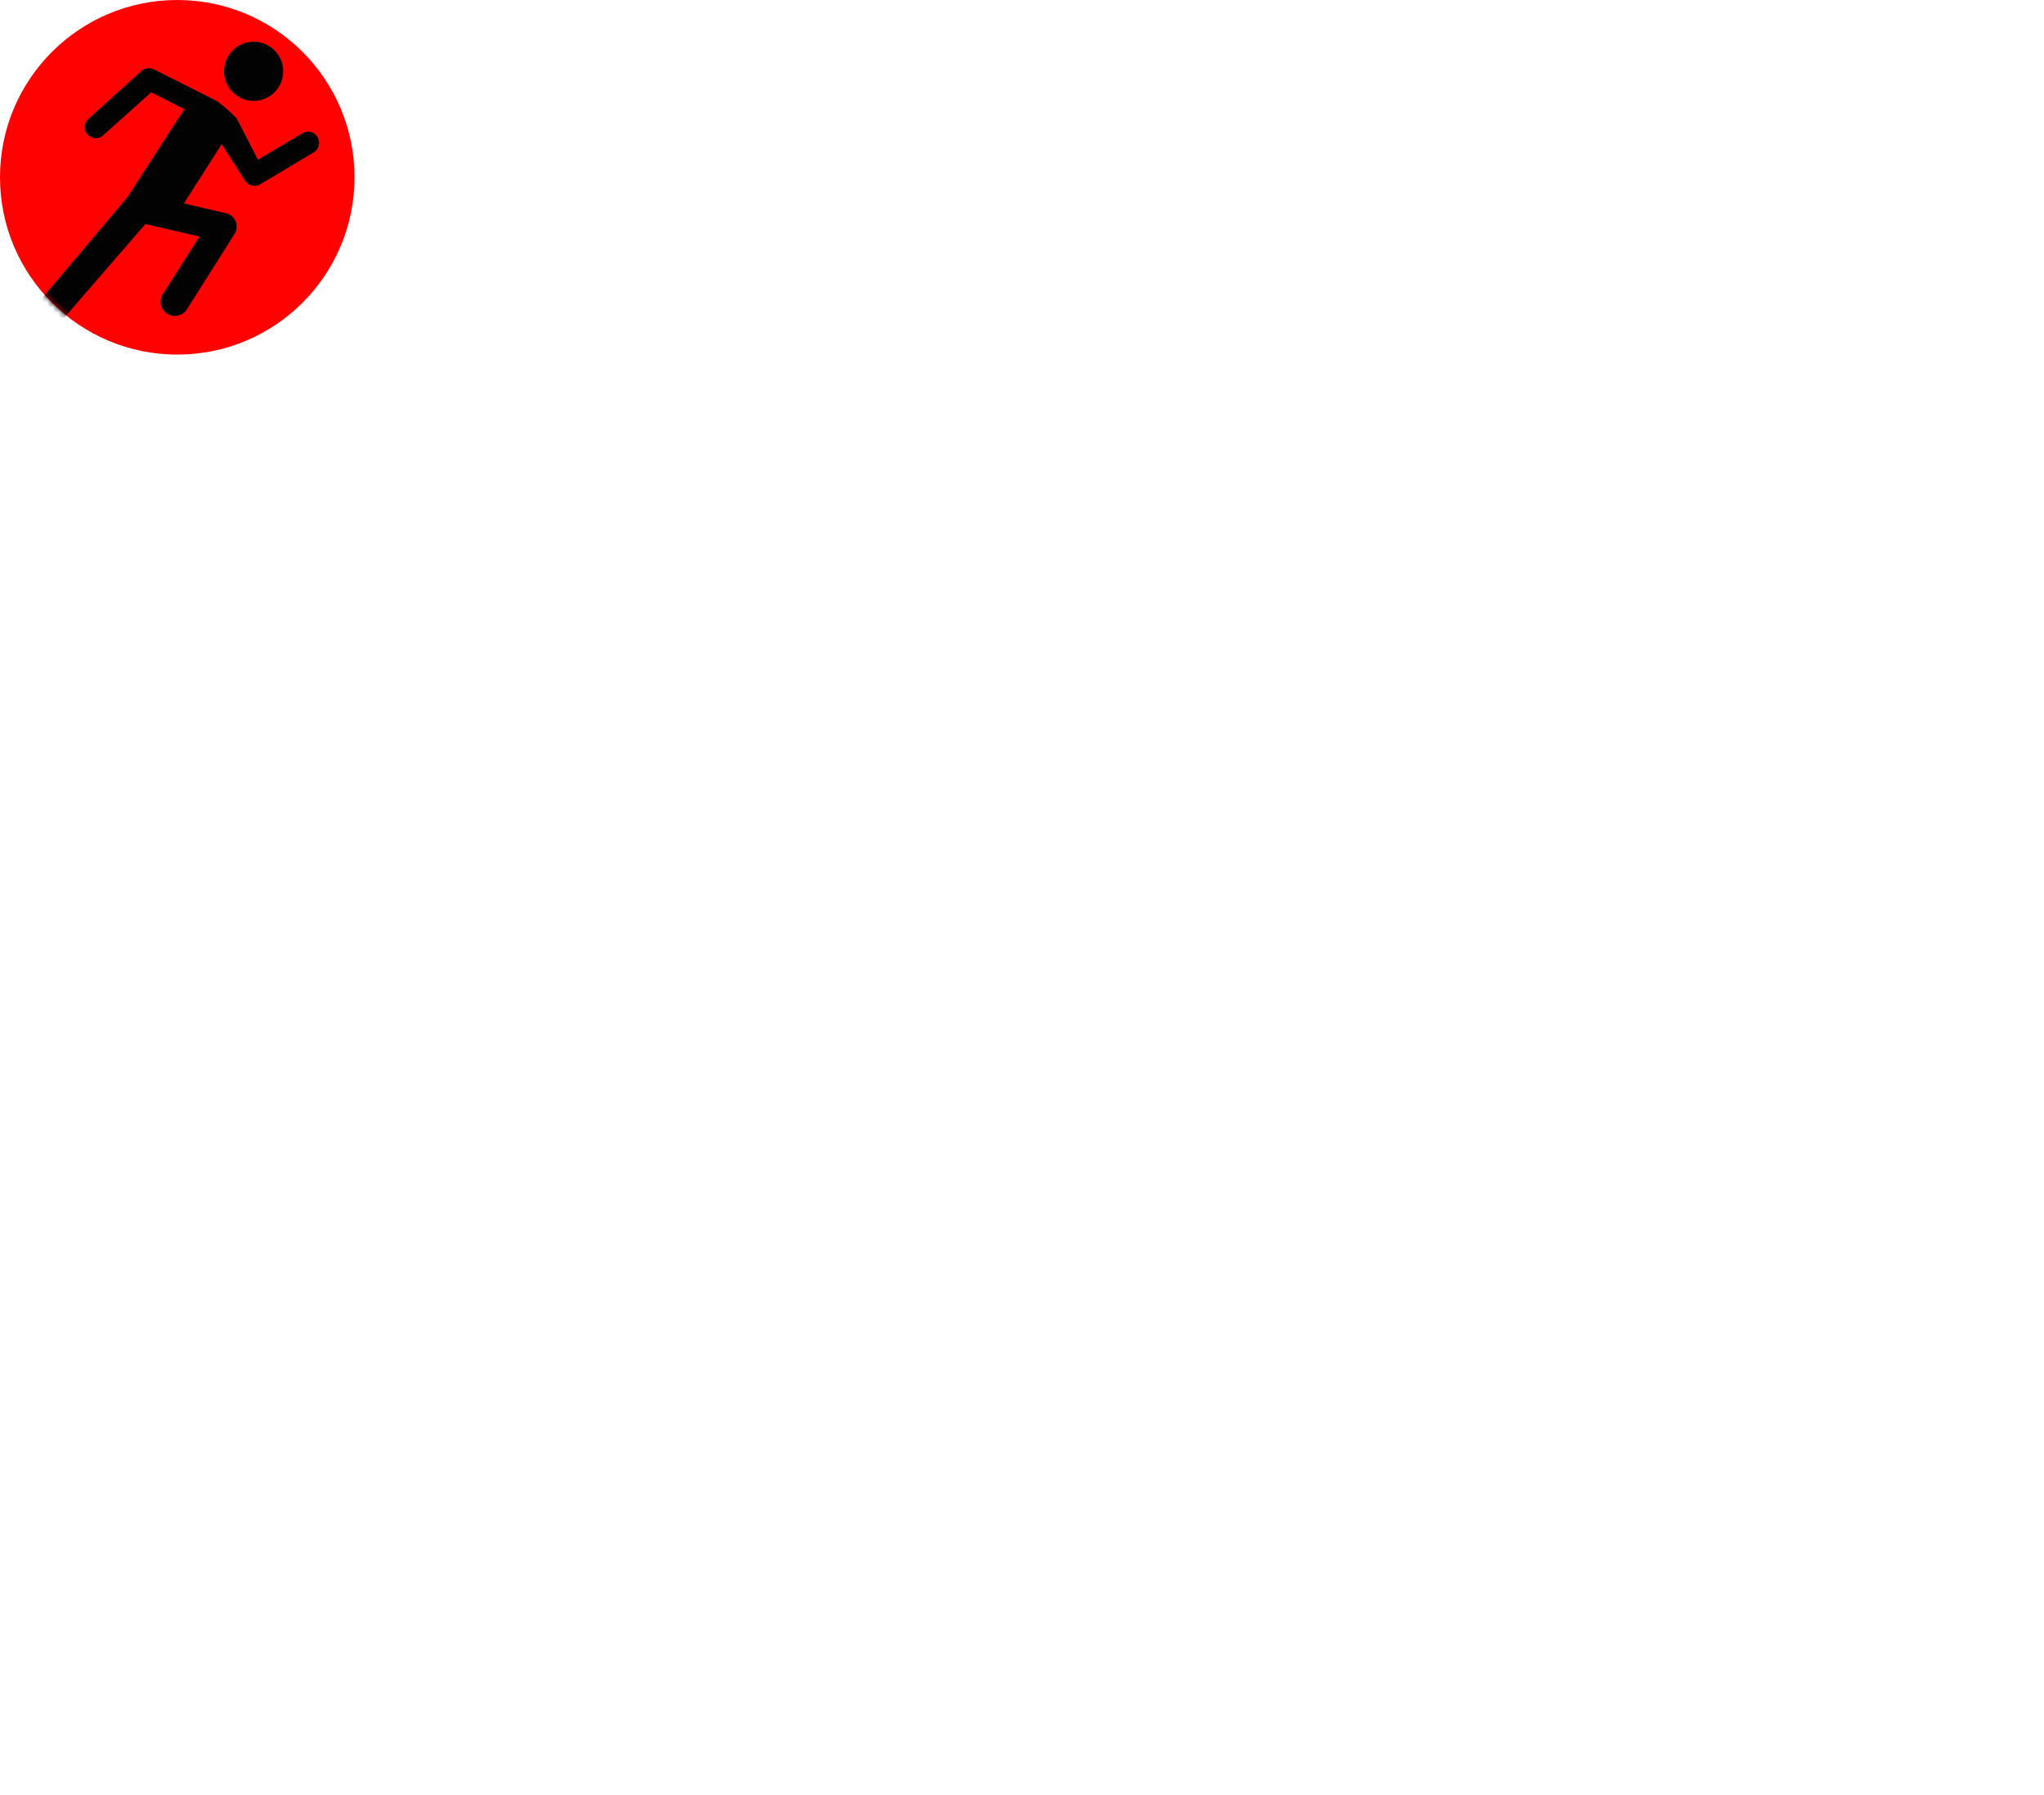 <?xml version="1.0" encoding="utf-8"?>
<svg version="1.1" id="Calque_1" xmlns="http://www.w3.org/2000/svg" xmlns:xlink="http://www.w3.org/1999/xlink" x="0px" y="0px"
    viewBox="0 0 369 324" style="enable-background:new 0 0 369 324;" xml:space="preserve">
<path d="M32 64c17.673 0 32-14.327 32-32S49.673 0 32 0 0 14.327 0 32s14.327 32 32 32z" fill="#ff0101"/><path d="M45.783 18.216c2.952 0 5.345-2.393 5.345-5.345s-2.393-5.345-5.345-5.345-5.345 2.393-5.345 5.345 2.393 5.345 5.345 5.345z" fill="#020203"/>
<mask id="A" maskUnits="userSpaceOnUse" x="0" y="0" width="64" height="64" mask-type="alpha">
<path d="M32 64c17.673 0 32-14.327 32-32S49.673 0 32 0 0 14.327 0 32s14.327 32 32 32z" fill="#ff0101"/>
</mask><g mask="url(#A)">
<path d="M44.242 32.634c.352.563.985.914 1.688.914.352 0 .703-.07 1.055-.281L56.62 27.5c.985-.563 1.266-1.829.703-2.743-.563-.985-1.829-1.266-2.743-.703l-8.018 4.782-3.868-7.525a35.34 35.34 0 0 0-3.446-3.024L27.785 12.52c-.774-.352-1.618-.281-2.251.281l-9.565 8.651c-.844.774-.914 2.04-.141 2.813.774.844 2.04.914 2.813.141l8.651-7.736 5.978 3.024-10.268 15.895-23.42 27.71c-.914 1.055-.844 2.743.281 3.657 1.055.914 2.743.844 3.657-.281l22.716-26.233 9.776 2.251-6.681 10.479c-.703 1.266-.281 2.813.985 3.517 1.125.633 2.602.352 3.376-.774l8.58-13.574c.492-.703.563-1.618.281-2.391-.352-.774-.985-1.336-1.828-1.477L33.2 36.715l6.822-10.69 4.22 6.611z" fill="#020203"/>
</g>
</svg>